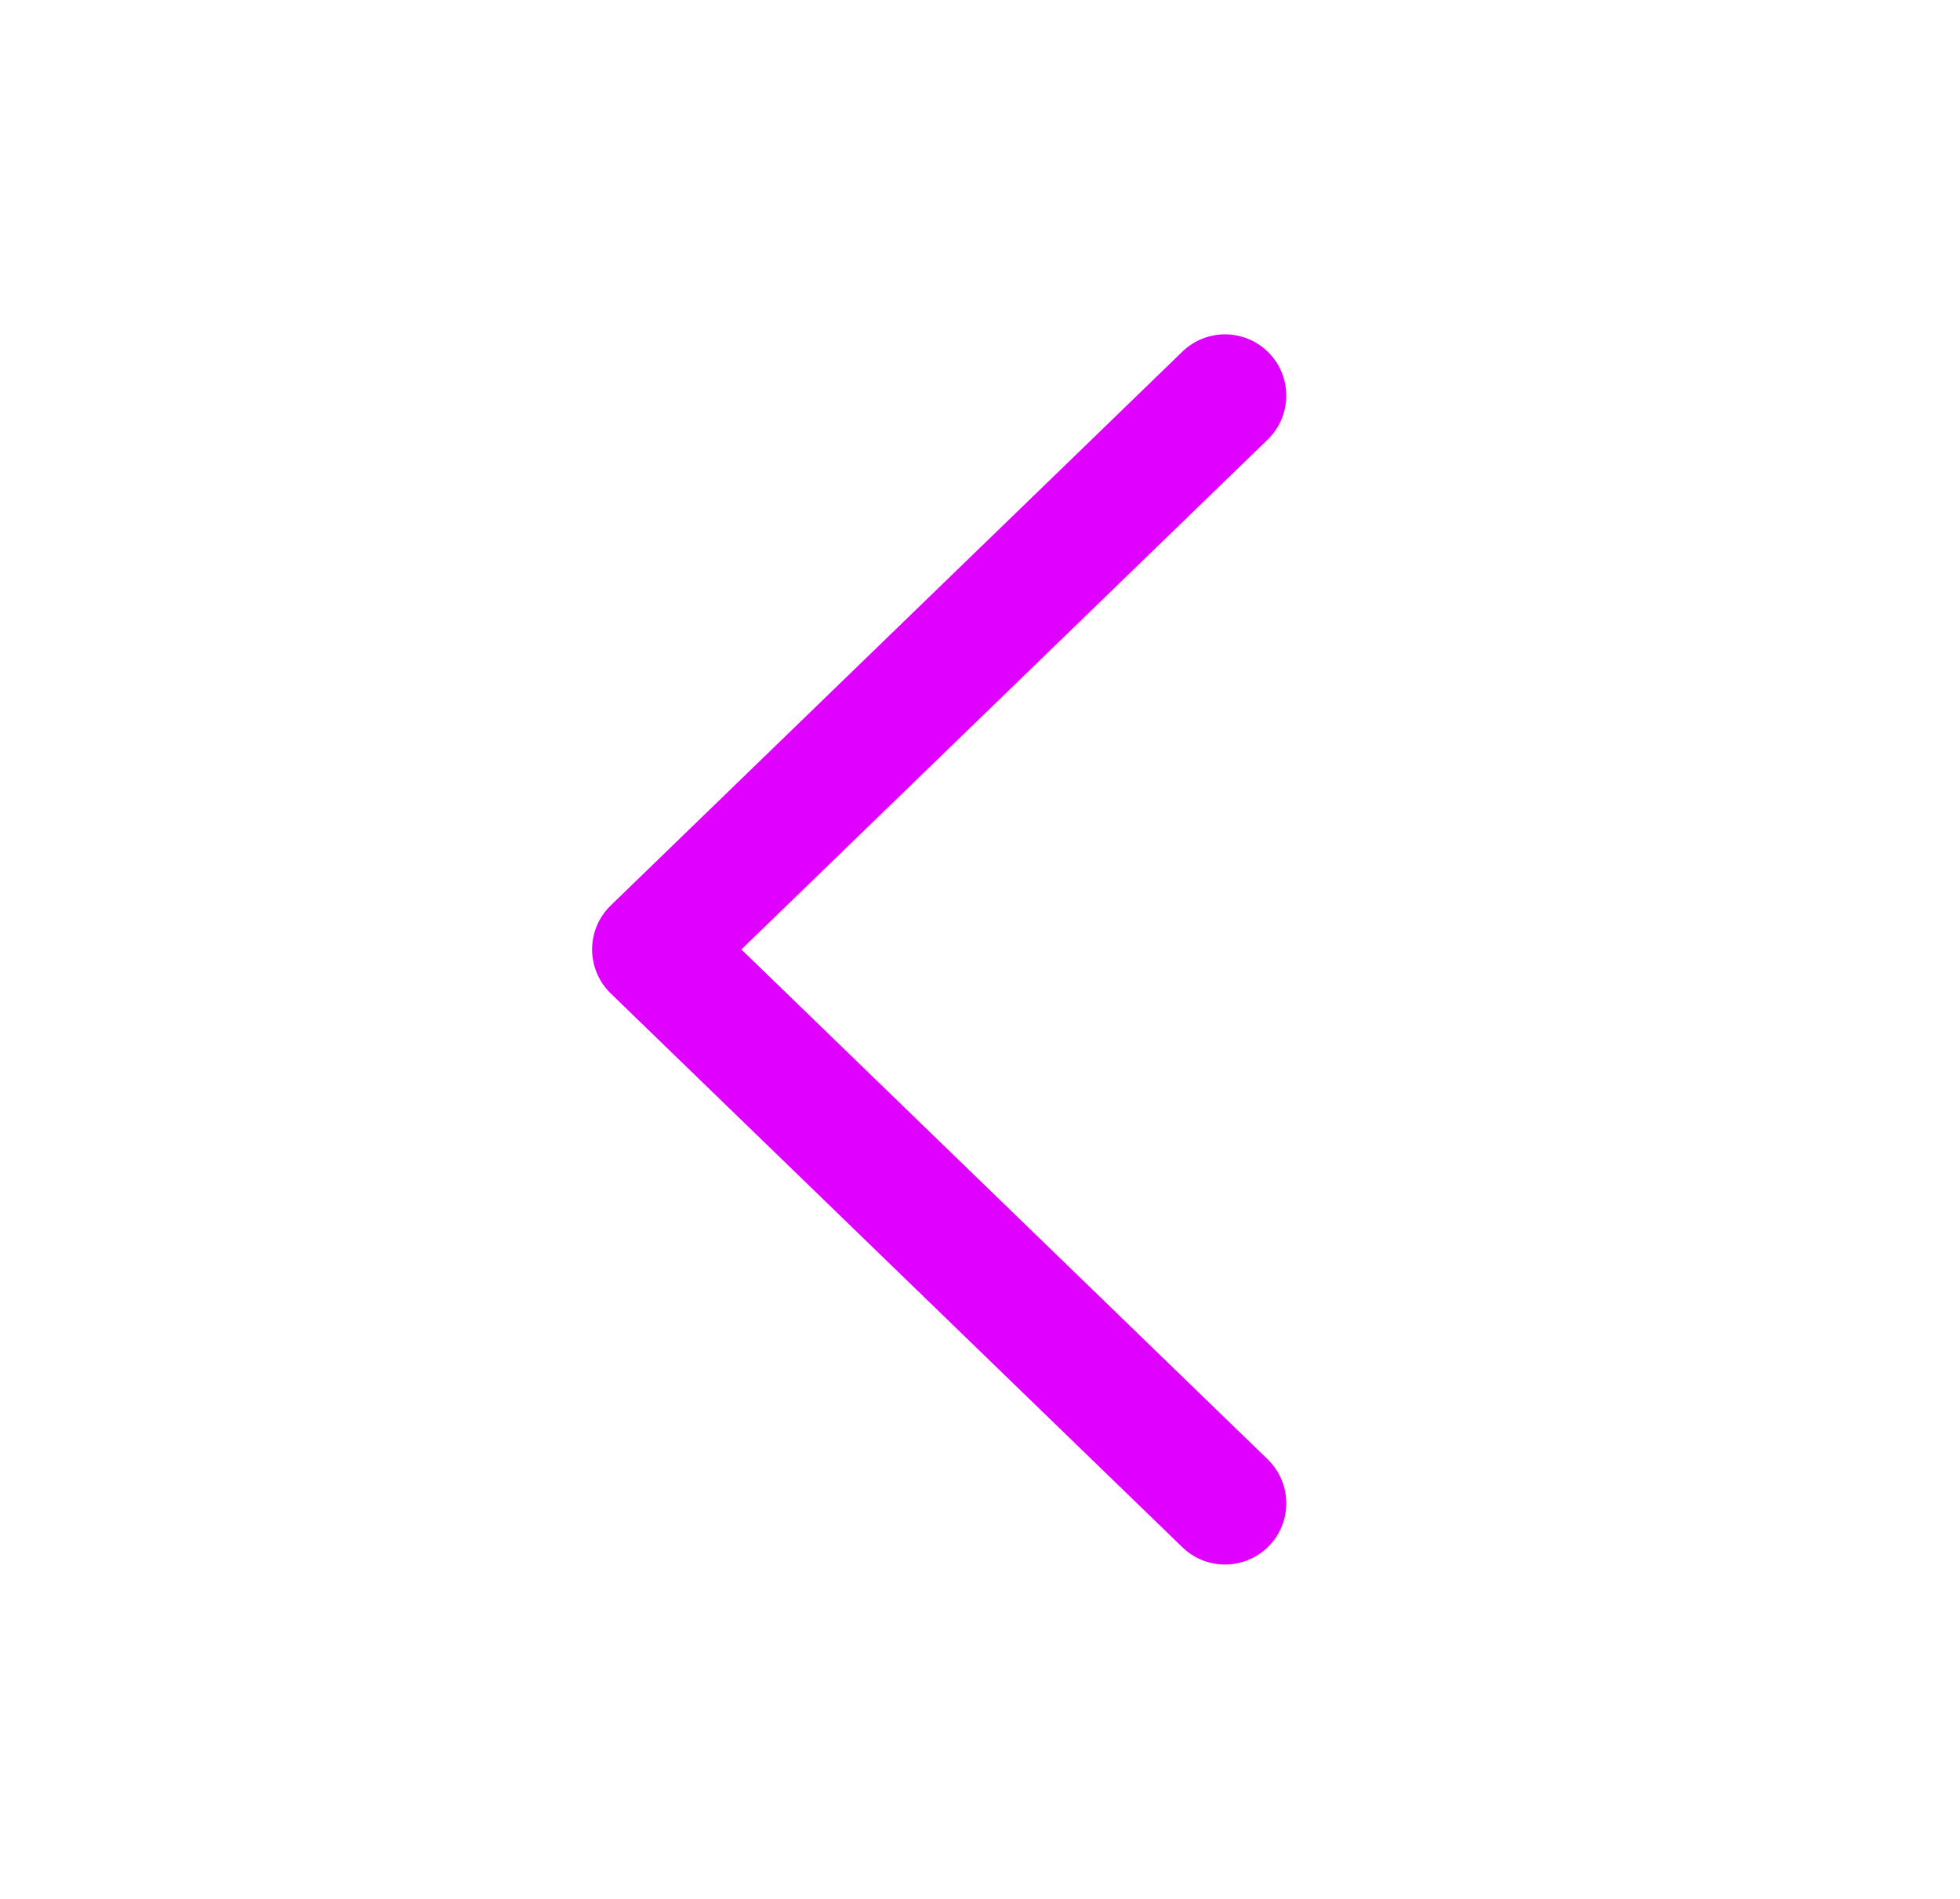 <?xml version="1.0" encoding="UTF-8" standalone="no"?><svg width='32' height='31' viewBox='0 0 32 31' fill='none' xmlns='http://www.w3.org/2000/svg'>
<path d='M19.305 25.26C19.701 25.644 20.334 25.634 20.719 25.237C21.103 24.841 21.093 24.208 20.696 23.823L19.305 25.26ZM10.667 15.5L9.971 14.782C9.777 14.97 9.667 15.229 9.667 15.5C9.667 15.771 9.777 16.03 9.971 16.218L10.667 15.5ZM20.696 7.177C21.093 6.792 21.103 6.159 20.719 5.763C20.334 5.366 19.701 5.356 19.305 5.74L20.696 7.177ZM20.696 23.823L11.363 14.782L9.971 16.218L19.305 25.26L20.696 23.823ZM11.363 16.218L20.696 7.177L19.305 5.74L9.971 14.782L11.363 16.218Z' fill='#DF00FF'/>
</svg>
